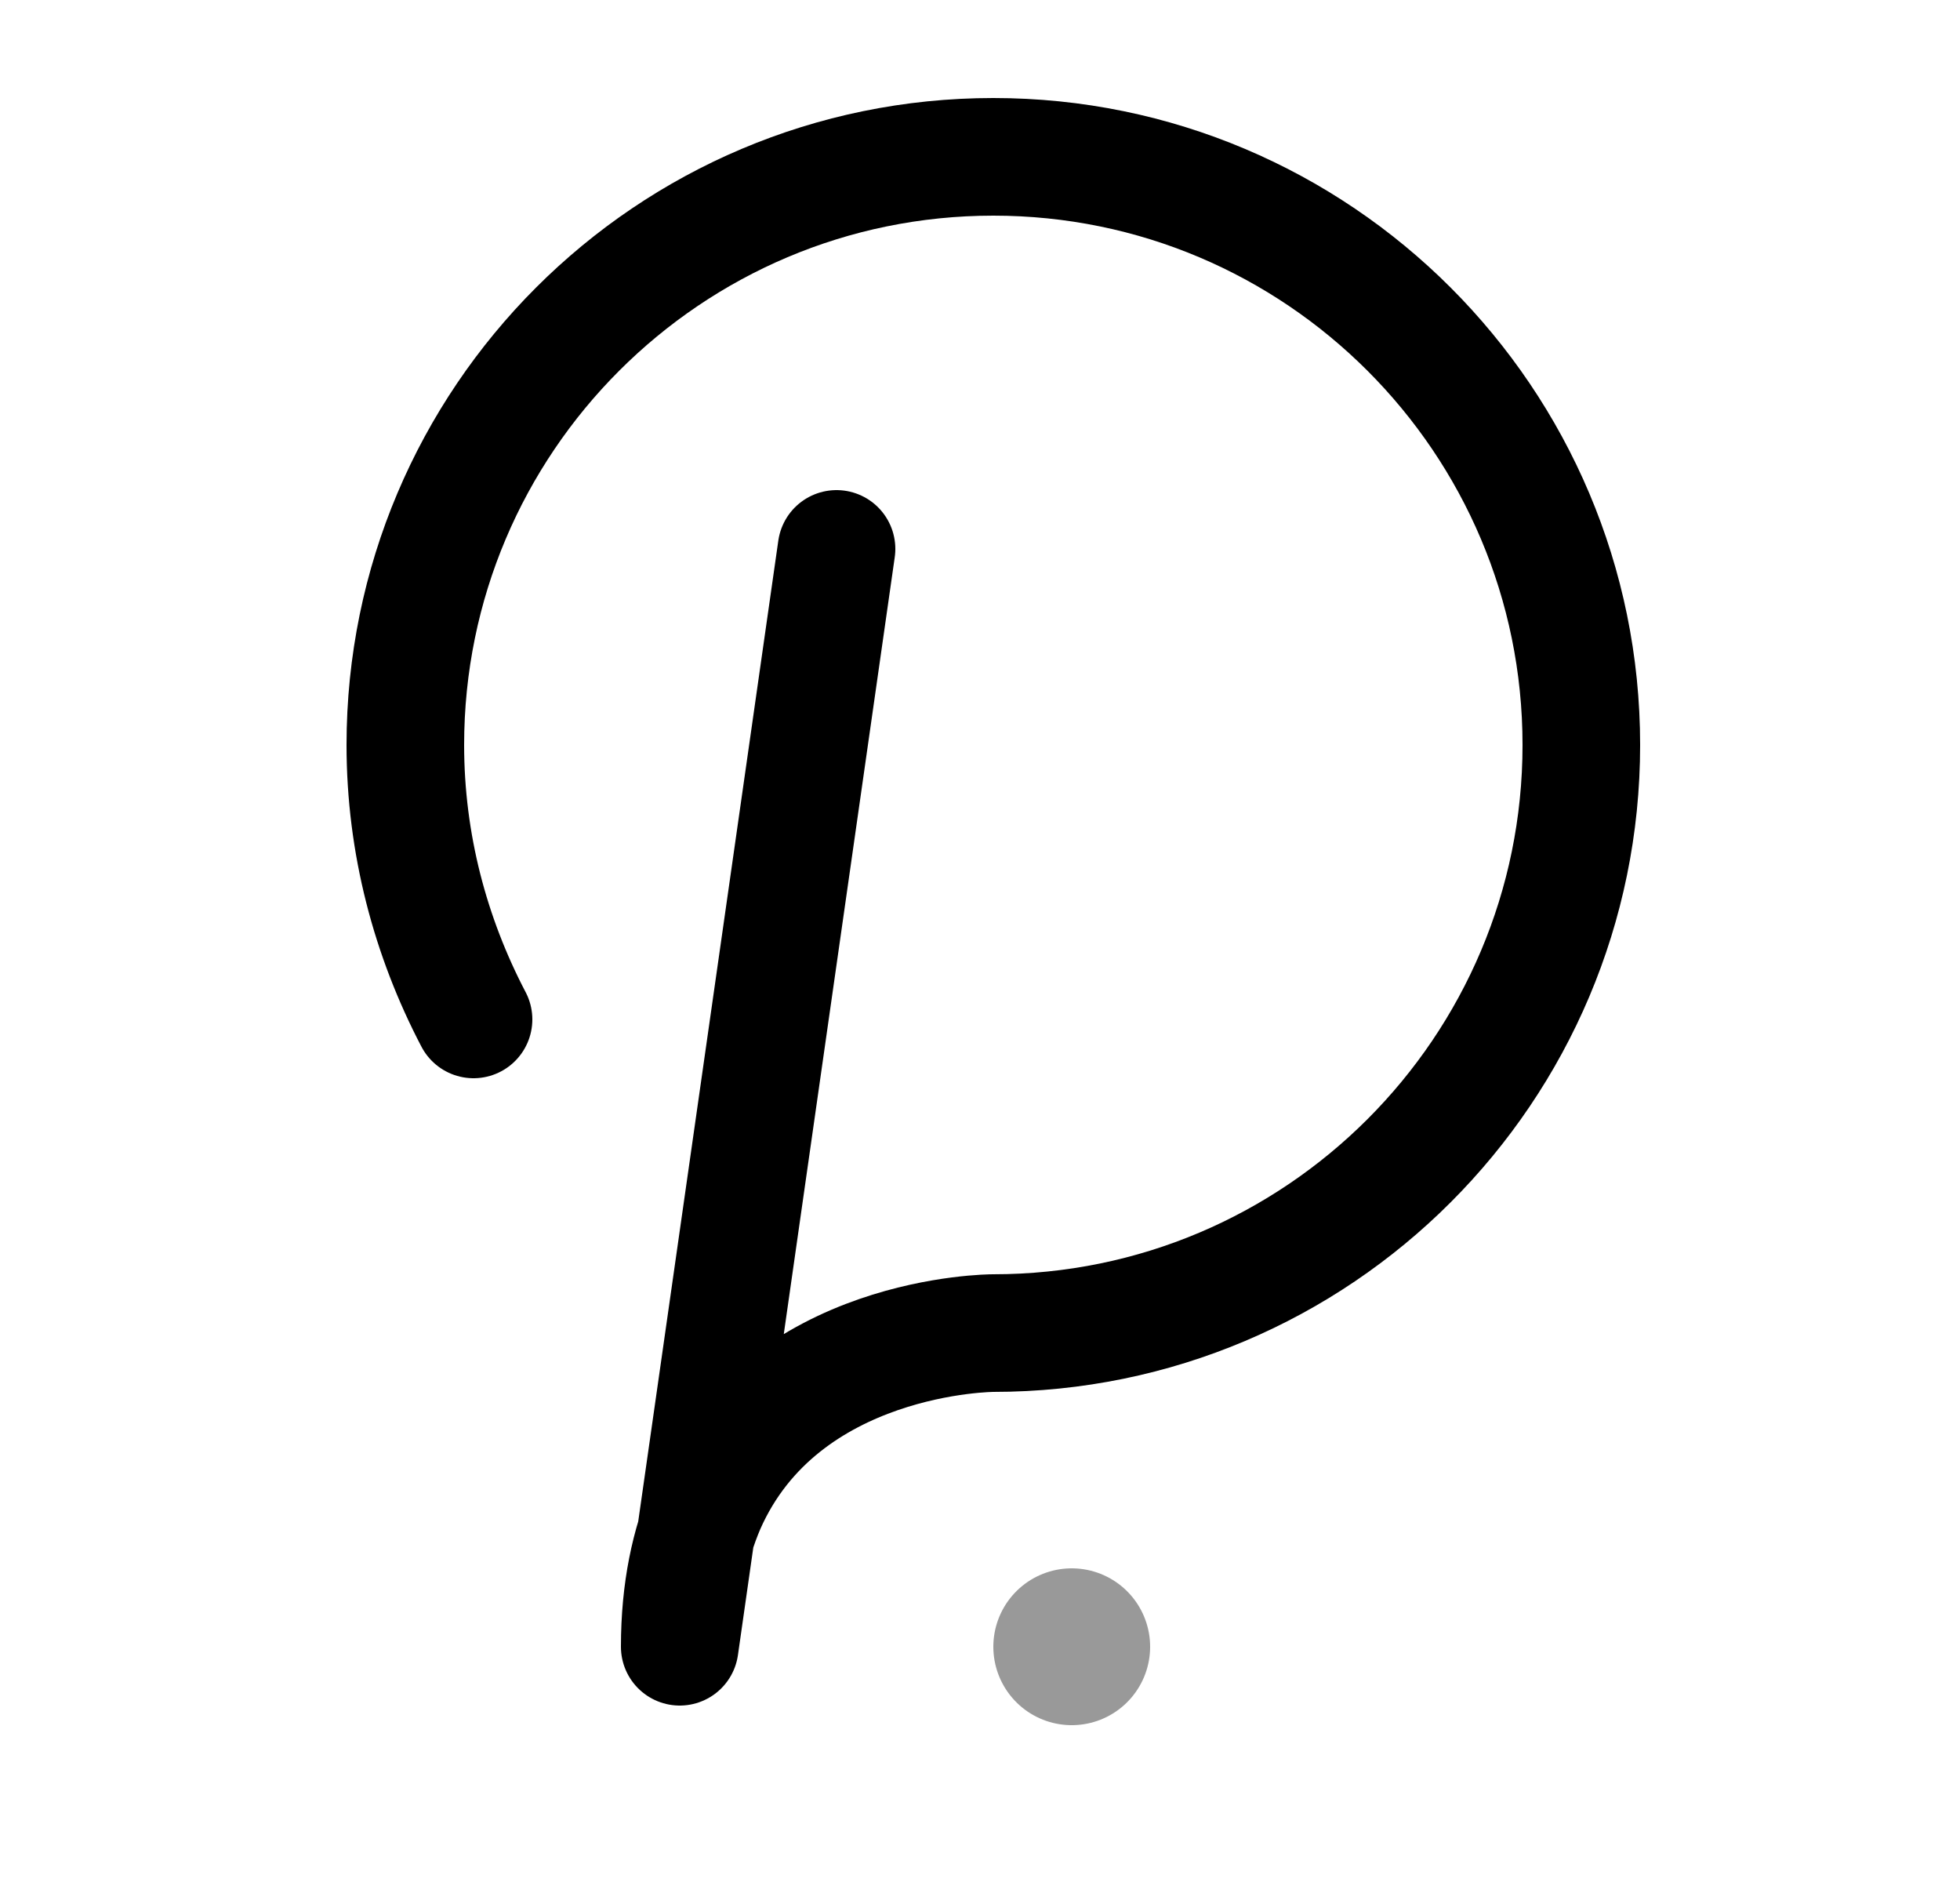 <svg width="25" height="24" viewBox="0 0 25 24" fill="none" xmlns="http://www.w3.org/2000/svg">
<path d="M6.04 13C5.49 11.95 5.17 10.76 5.17 9.5C5.17 5.36 8.53 2 12.67 2C16.81 2 20.17 5.36 20.17 9.5C20.17 13.64 16.81 17 12.67 17C12.67 17 9.98 17 9.01 19.2C8.8 19.69 8.67 20.28 8.67 21L10.67 7" stroke="black" stroke-width="1.5" stroke-miterlimit="10" stroke-linecap="round" stroke-linejoin="round"/>
<path opacity="0.4" d="M13.67 21V21" stroke="black" stroke-width="2" stroke-linecap="round" stroke-linejoin="round"/>
</svg>
